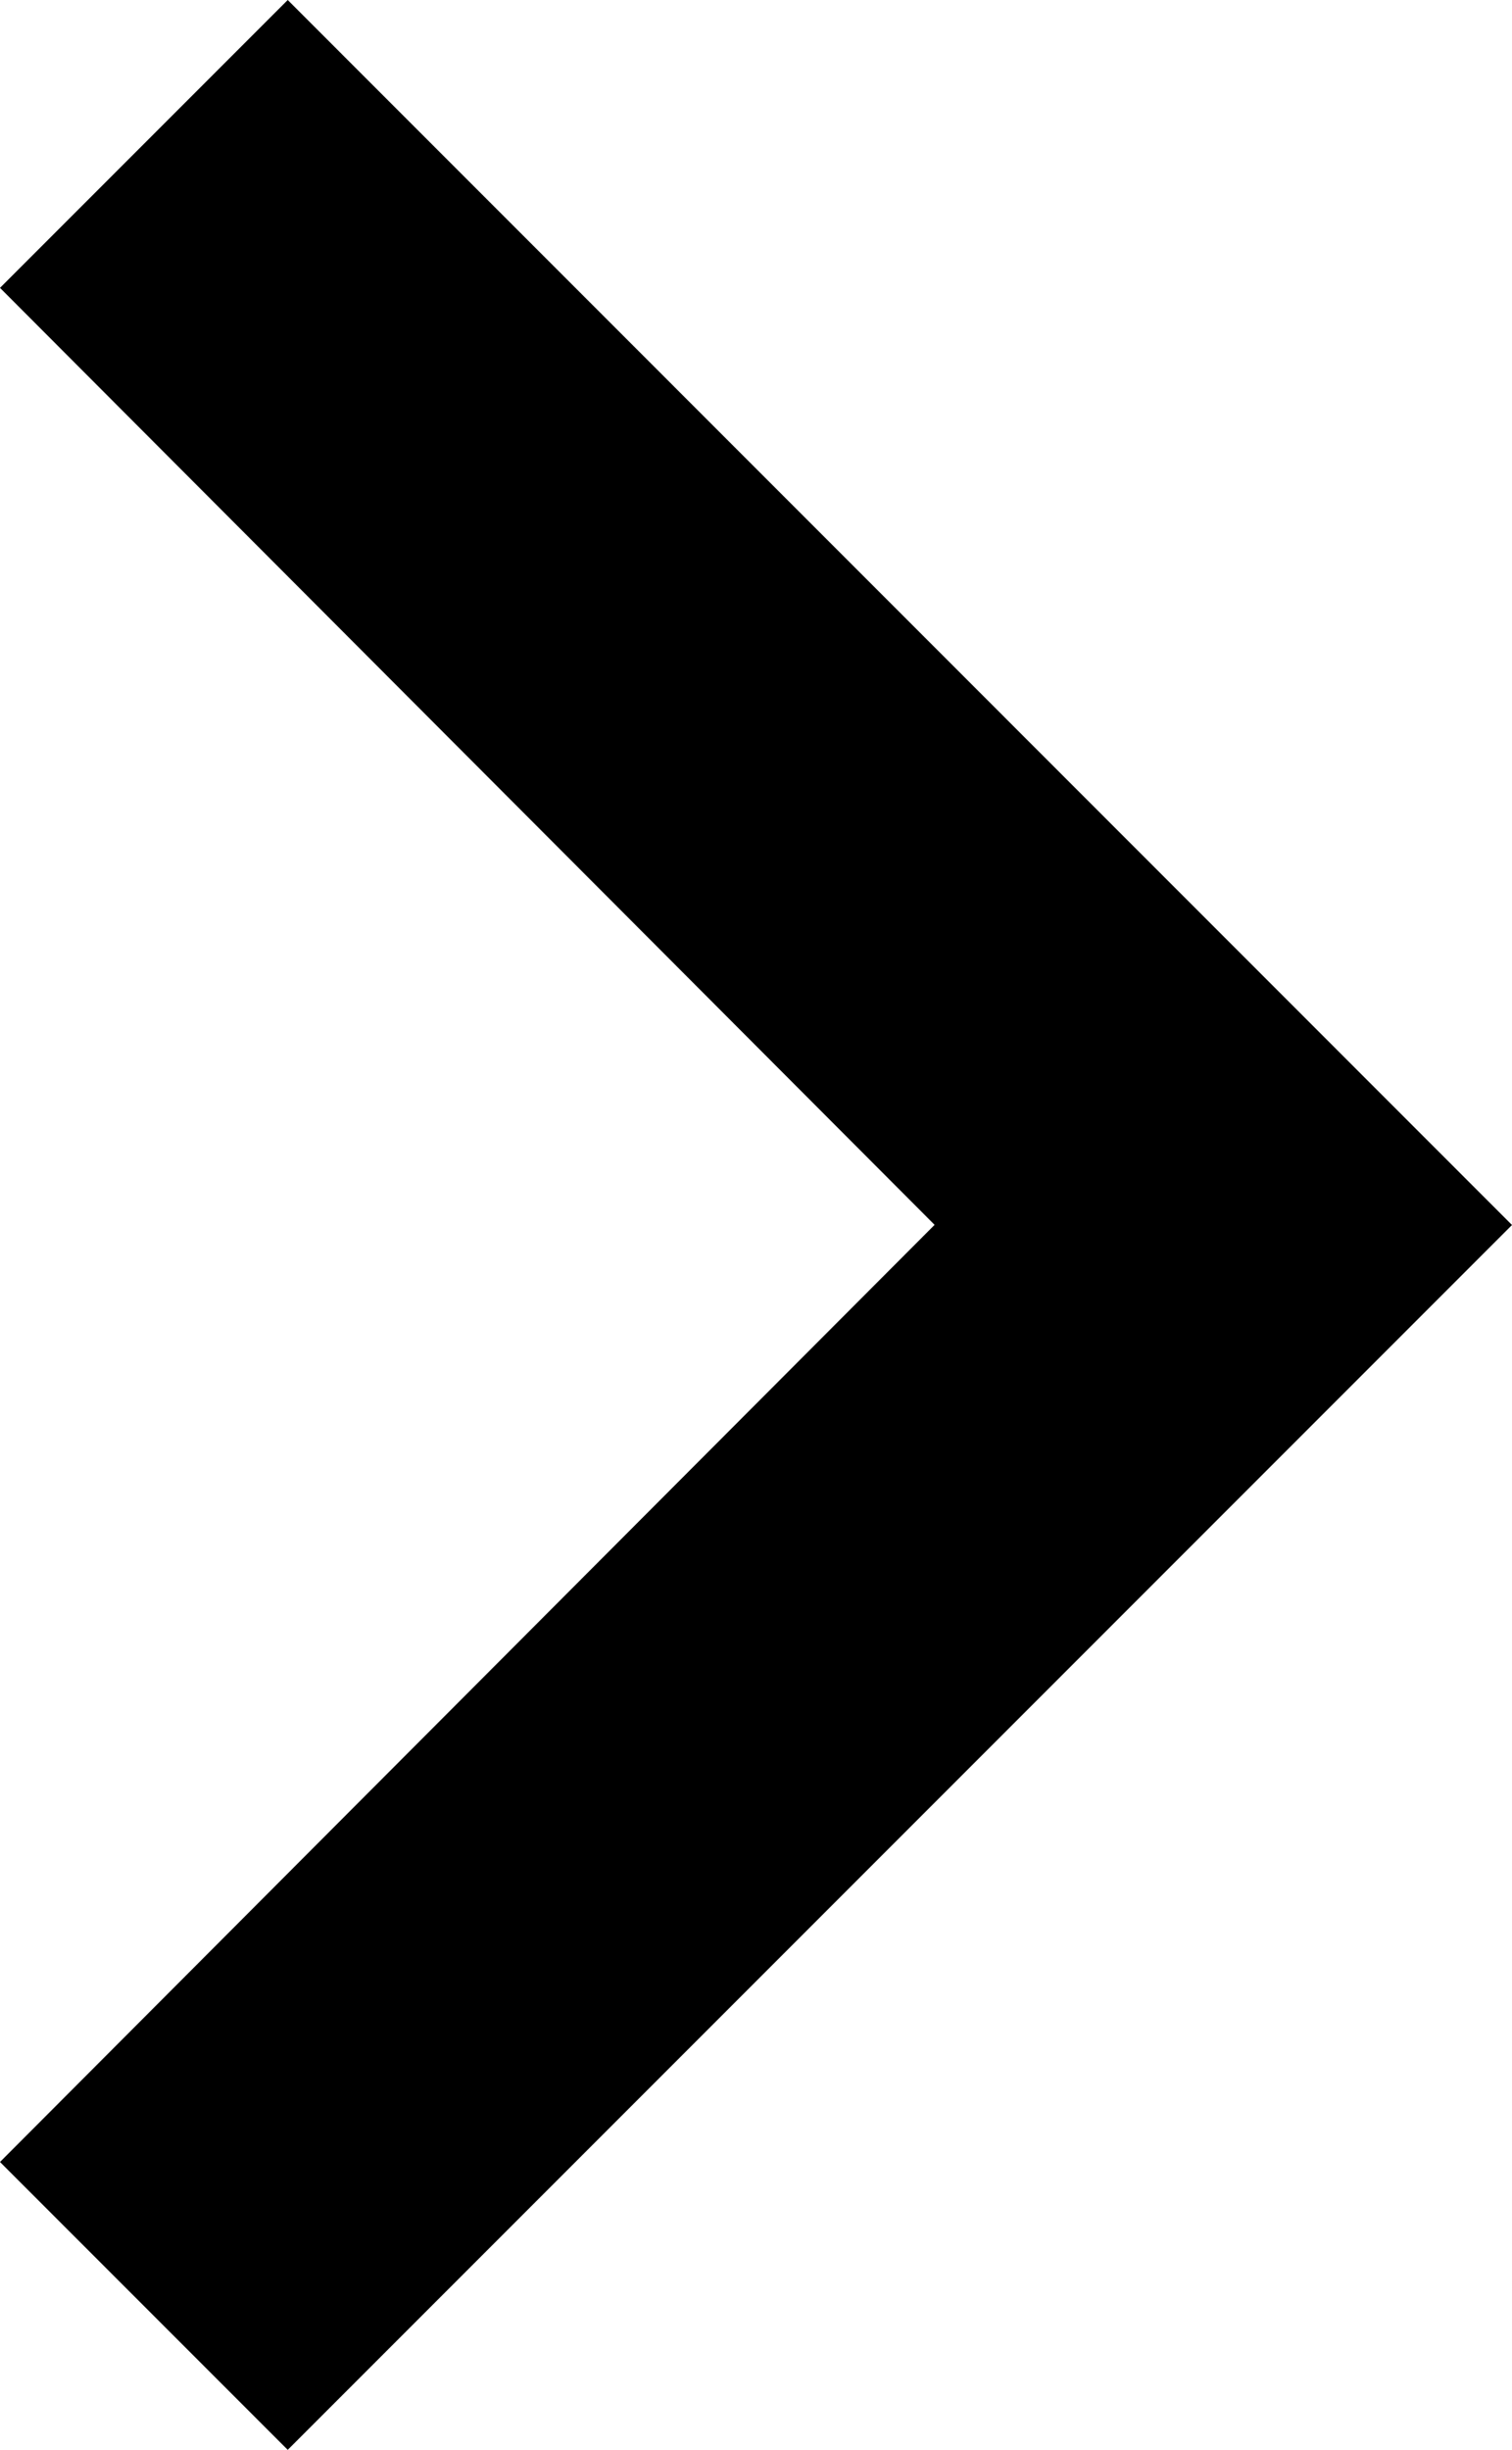 <svg xmlns="http://www.w3.org/2000/svg" width="10.1" height="16.356" viewBox="0 0 10.1 16.356">
  <path id="Tracciato_60734" data-name="Tracciato 60734" d="M10.512,6,8.59,7.922l6.243,6.256L8.59,20.435l1.922,1.922,8.178-8.178Z" transform="translate(-8.59 -6)" fill="#000000"/>
</svg>
